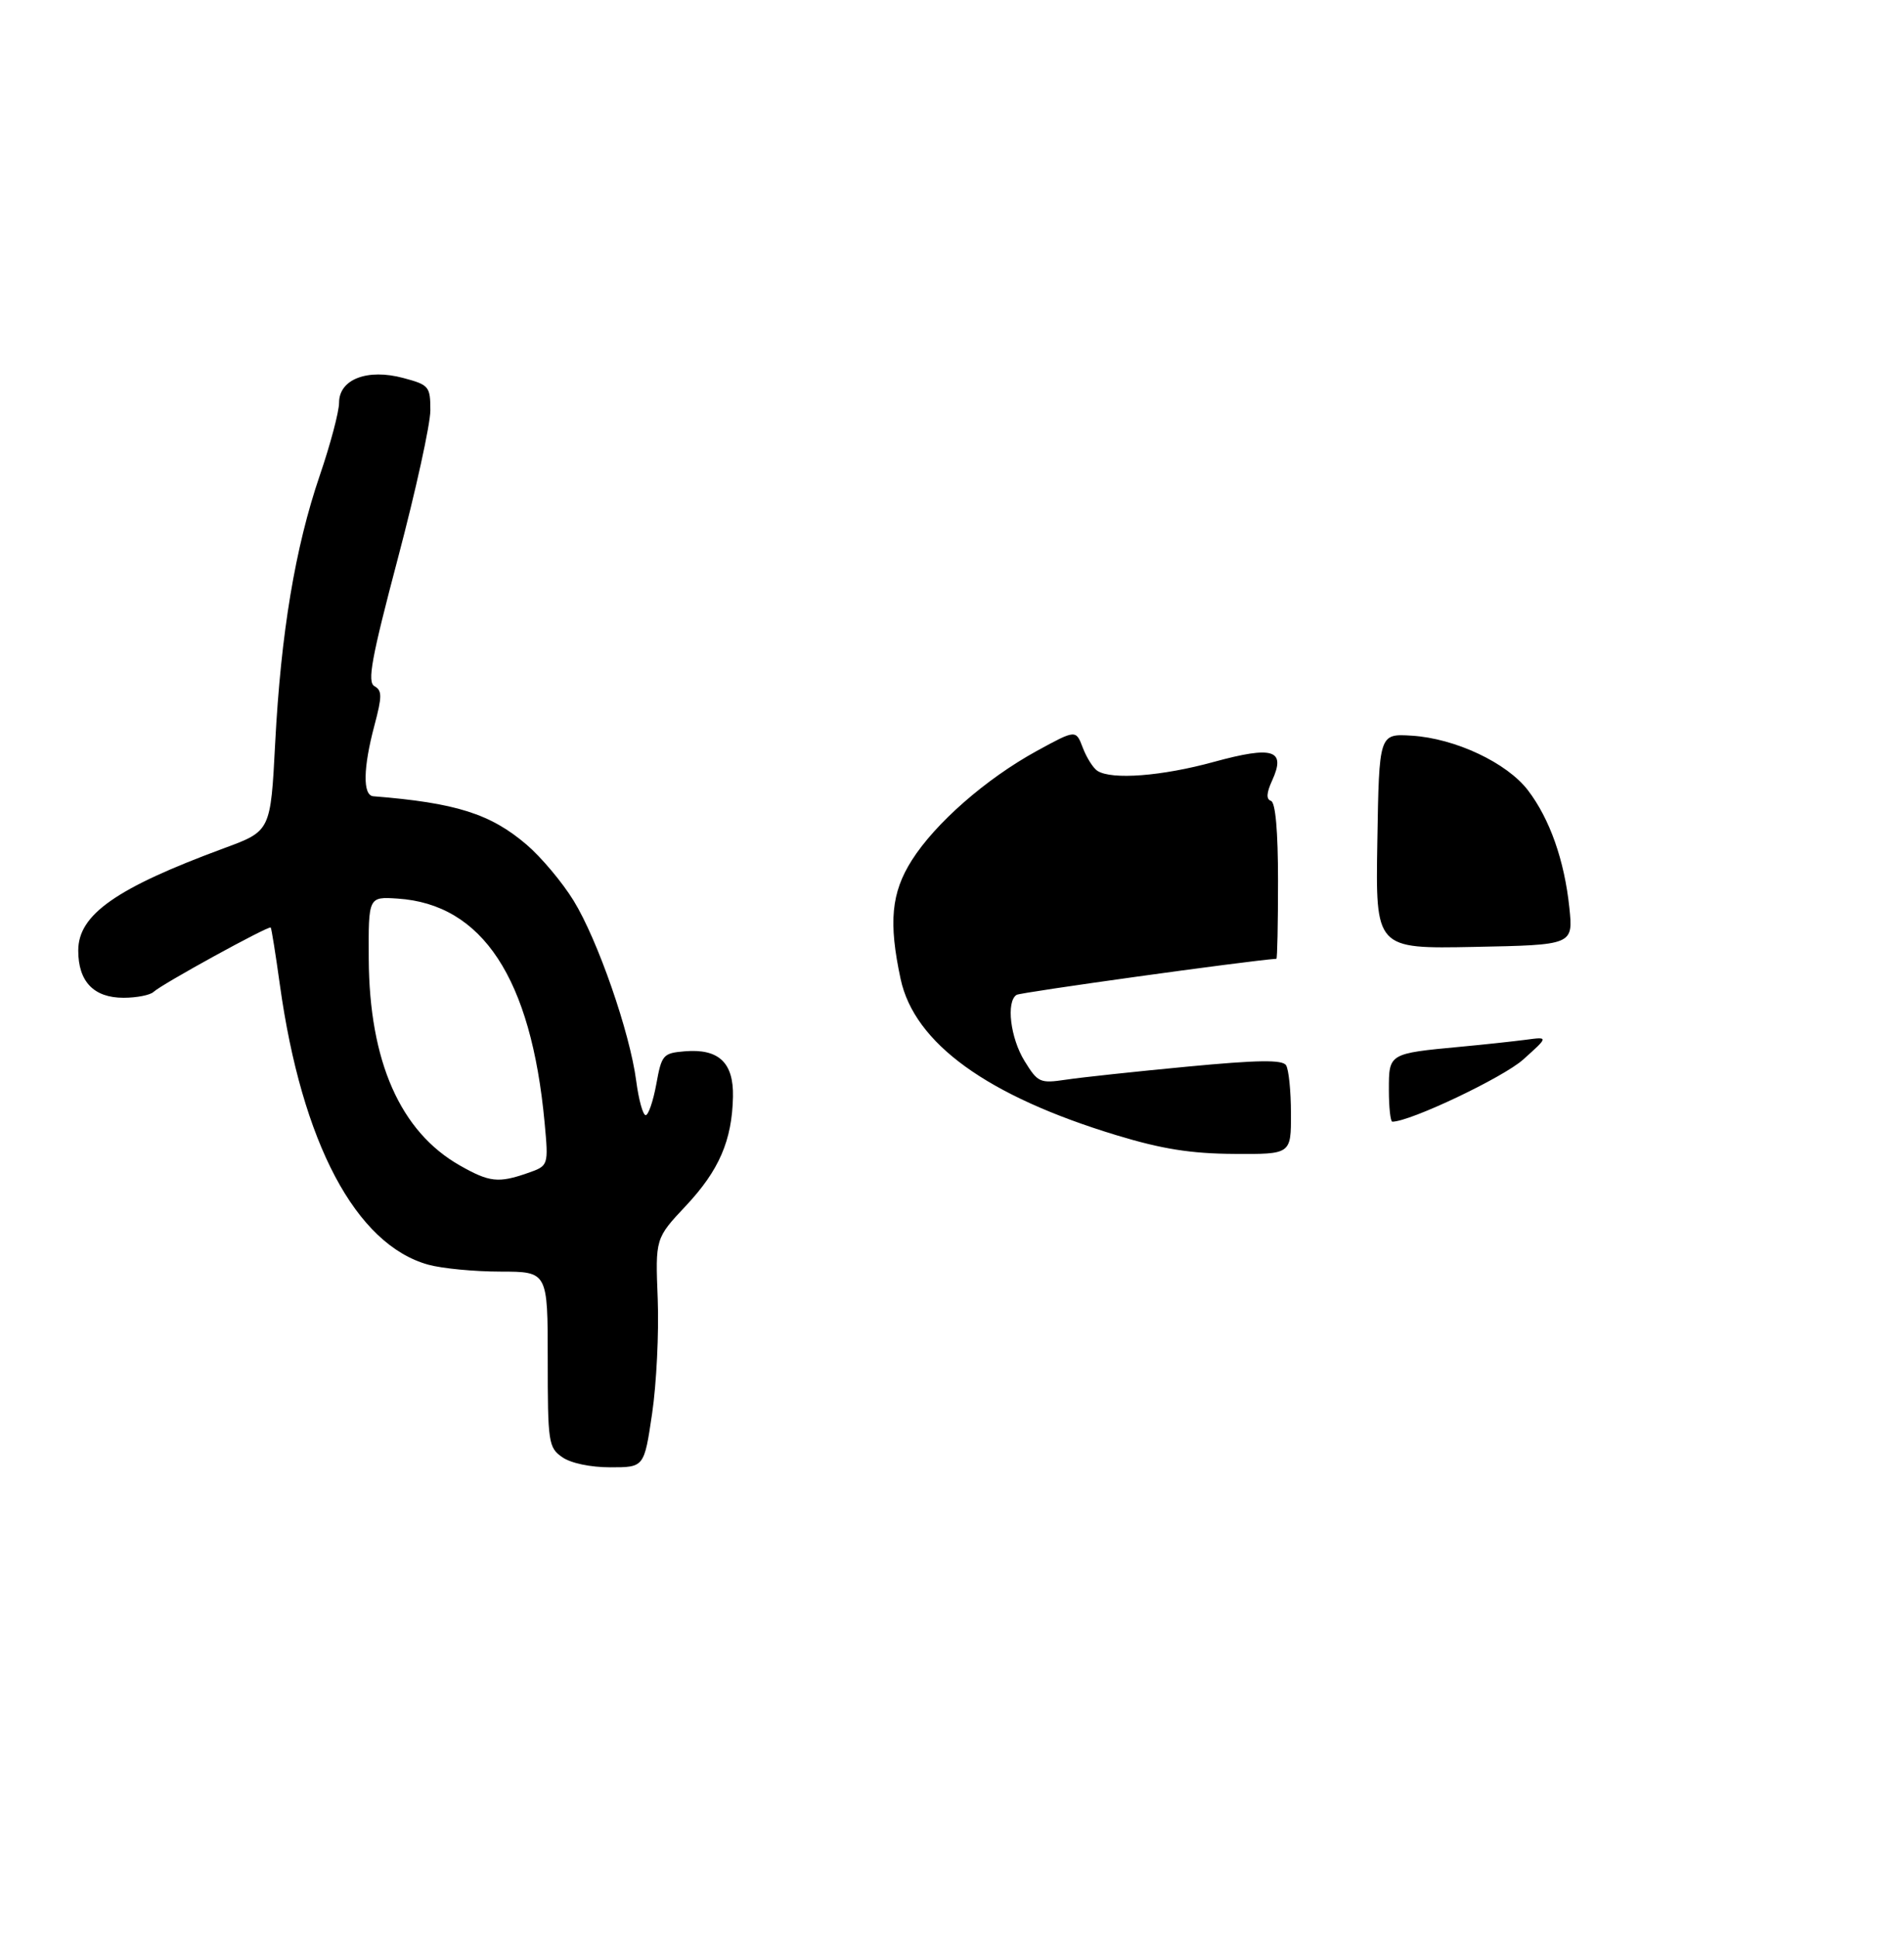 <?xml version="1.0" encoding="UTF-8" standalone="no"?>
<!DOCTYPE svg PUBLIC "-//W3C//DTD SVG 1.1//EN" "http://www.w3.org/Graphics/SVG/1.1/DTD/svg11.dtd" >
<svg xmlns="http://www.w3.org/2000/svg" xmlns:xlink="http://www.w3.org/1999/xlink" version="1.1" viewBox="0 0 292 297">
 <g >
 <path fill="currentColor"
d=" M 100.01 216.75 C 100.68 212.21 101.07 204.31 100.87 199.19 C 100.50 189.89 100.50 189.89 105.19 184.90 C 110.29 179.46 112.27 174.88 112.41 168.17 C 112.52 162.93 110.22 160.77 105.00 161.21 C 101.68 161.49 101.47 161.74 100.65 166.25 C 100.17 168.86 99.44 171.00 99.02 171.00 C 98.60 171.00 97.95 168.64 97.57 165.75 C 96.60 158.31 91.66 144.11 87.97 138.11 C 86.25 135.31 83.01 131.45 80.78 129.54 C 75.22 124.78 69.92 123.11 57.25 122.10 C 55.62 121.97 55.68 117.78 57.42 111.25 C 58.61 106.77 58.61 105.88 57.43 105.22 C 56.30 104.59 56.95 101.01 61.02 85.61 C 63.76 75.25 66.00 65.05 66.00 62.93 C 66.00 59.26 65.80 59.02 61.88 57.97 C 56.35 56.48 52.00 58.15 52.00 61.75 C 52.00 63.13 50.67 68.14 49.05 72.88 C 45.27 83.94 43.08 97.06 42.20 113.97 C 41.50 127.43 41.50 127.43 34.43 130.04 C 17.81 136.17 12.00 140.24 12.00 145.76 C 12.00 150.52 14.38 153.00 18.95 153.00 C 20.96 153.00 23.03 152.59 23.55 152.10 C 24.80 150.91 41.24 141.89 41.52 142.23 C 41.64 142.38 42.27 146.32 42.92 151.00 C 46.29 175.24 54.55 190.84 65.68 193.93 C 67.78 194.51 72.76 194.99 76.75 194.99 C 84.00 195.00 84.00 195.00 84.00 208.44 C 84.00 221.20 84.11 221.97 86.22 223.44 C 87.54 224.37 90.55 225.00 93.62 225.00 C 98.79 225.00 98.79 225.00 100.01 216.75 Z  M 171.27 174.09 C 151.41 168.07 140.24 159.99 138.12 150.12 C 136.25 141.42 136.68 136.90 139.84 131.91 C 143.45 126.22 151.20 119.44 158.95 115.18 C 165.00 111.87 165.00 111.87 166.06 114.66 C 166.65 116.20 167.66 117.80 168.31 118.21 C 170.51 119.61 178.20 119.02 186.16 116.83 C 195.28 114.34 197.25 114.97 195.09 119.70 C 194.22 121.60 194.17 122.56 194.92 122.81 C 195.61 123.04 196.00 127.44 196.00 135.08 C 196.00 141.64 195.89 147.01 195.75 147.02 C 191.23 147.34 156.55 152.16 155.91 152.55 C 154.27 153.57 154.95 159.19 157.14 162.72 C 159.17 166.01 159.49 166.15 163.48 165.56 C 165.79 165.21 174.17 164.31 182.09 163.56 C 192.93 162.53 196.68 162.48 197.23 163.35 C 197.64 163.98 197.98 167.31 197.98 170.75 C 198.00 177.00 198.00 177.00 189.25 176.94 C 182.66 176.90 178.22 176.20 171.27 174.09 Z  M 213.00 167.11 C 213.00 161.53 212.96 161.55 224.00 160.51 C 227.57 160.18 232.07 159.69 234.00 159.44 C 237.50 158.97 237.50 158.97 233.60 162.47 C 230.54 165.22 216.26 172.00 213.53 172.00 C 213.24 172.00 213.00 169.80 213.00 167.11 Z  M 211.23 129.00 C 211.50 112.50 211.50 112.50 216.50 112.81 C 223.16 113.22 231.11 116.96 234.34 121.20 C 237.68 125.58 239.92 131.94 240.68 139.19 C 241.27 144.90 241.27 144.90 226.11 145.20 C 210.95 145.50 210.95 145.50 211.23 129.00 Z  M 70.55 178.73 C 61.39 173.54 56.63 162.76 56.55 147.00 C 56.50 137.50 56.50 137.50 60.96 137.79 C 73.99 138.64 81.46 150.01 83.52 172.13 C 84.13 178.76 84.13 178.76 80.92 179.88 C 76.44 181.44 75.06 181.29 70.55 178.73 Z "/>
</g>
</svg>